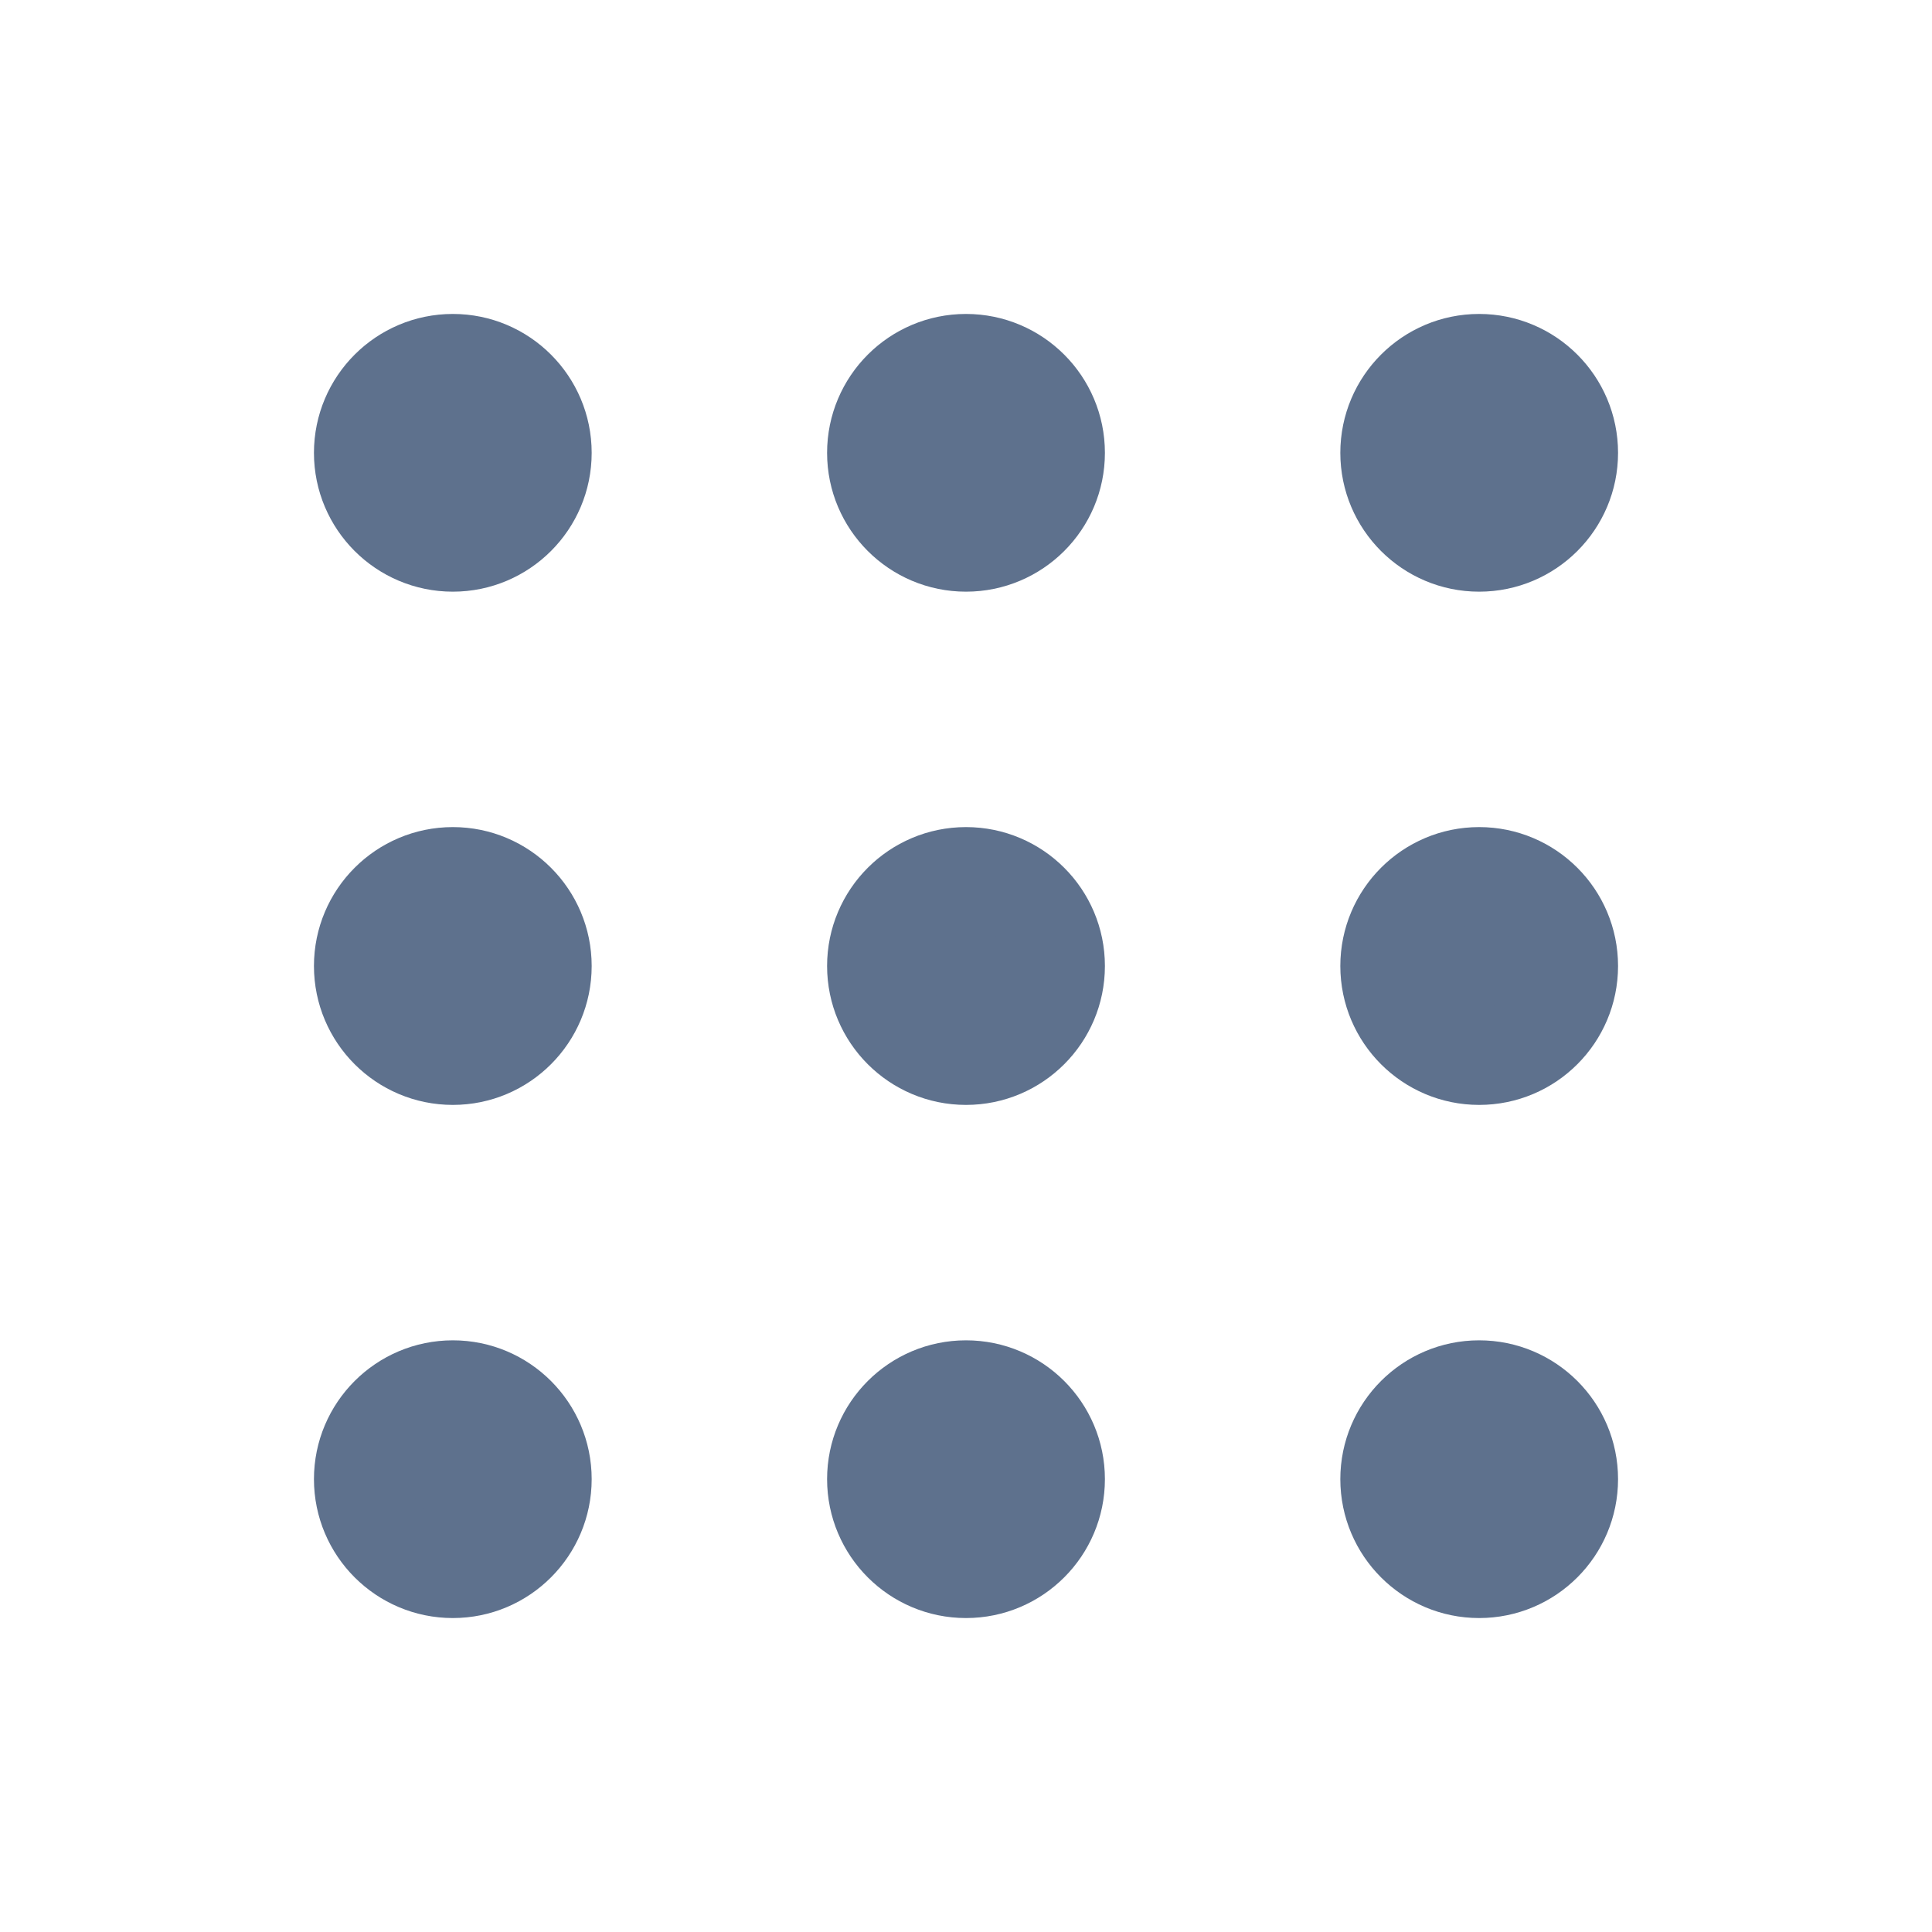 <svg width="20" height="20" viewBox="0 0 20 20" fill="none" xmlns="http://www.w3.org/2000/svg">
<path d="M15.312 16.25C15.83 16.25 16.25 15.83 16.25 15.312C16.25 14.795 15.83 14.375 15.312 14.375C14.795 14.375 14.375 14.795 14.375 15.312C14.375 15.83 14.795 16.25 15.312 16.25Z" fill="#5E718D"/>
<path d="M10 16.25C10.518 16.25 10.938 15.83 10.938 15.312C10.938 14.795 10.518 14.375 10 14.375C9.482 14.375 9.062 14.795 9.062 15.312C9.062 15.83 9.482 16.25 10 16.25Z" fill="#5E718D"/>
<path d="M4.688 16.25C5.205 16.25 5.625 15.83 5.625 15.312C5.625 14.795 5.205 14.375 4.688 14.375C4.17 14.375 3.75 14.795 3.75 15.312C3.75 15.83 4.17 16.25 4.688 16.25Z" fill="#5E718D"/>
<path d="M15.312 10.938C15.83 10.938 16.25 10.518 16.25 10C16.25 9.482 15.83 9.062 15.312 9.062C14.795 9.062 14.375 9.482 14.375 10C14.375 10.518 14.795 10.938 15.312 10.938Z" fill="#5E718D"/>
<path d="M10 10.938C10.518 10.938 10.938 10.518 10.938 10C10.938 9.482 10.518 9.062 10 9.062C9.482 9.062 9.062 9.482 9.062 10C9.062 10.518 9.482 10.938 10 10.938Z" fill="#5E718D"/>
<path d="M4.688 10.938C5.205 10.938 5.625 10.518 5.625 10C5.625 9.482 5.205 9.062 4.688 9.062C4.17 9.062 3.75 9.482 3.75 10C3.75 10.518 4.17 10.938 4.688 10.938Z" fill="#5E718D"/>
<path d="M15.312 5.625C15.83 5.625 16.25 5.205 16.25 4.688C16.25 4.17 15.83 3.75 15.312 3.75C14.795 3.75 14.375 4.17 14.375 4.688C14.375 5.205 14.795 5.625 15.312 5.625Z" fill="#5E718D"/>
<path d="M10 5.625C10.518 5.625 10.938 5.205 10.938 4.688C10.938 4.17 10.518 3.75 10 3.75C9.482 3.75 9.062 4.17 9.062 4.688C9.062 5.205 9.482 5.625 10 5.625Z" fill="#5E718D"/>
<path d="M4.688 5.625C5.205 5.625 5.625 5.205 5.625 4.688C5.625 4.17 5.205 3.75 4.688 3.75C4.17 3.75 3.75 4.17 3.75 4.688C3.75 5.205 4.17 5.625 4.688 5.625Z" fill="#5E718D"/>
<path d="M15.312 16.25C15.83 16.25 16.25 15.83 16.25 15.312C16.25 14.795 15.83 14.375 15.312 14.375C14.795 14.375 14.375 14.795 14.375 15.312C14.375 15.83 14.795 16.25 15.312 16.25Z" stroke="#5E718D"/>
<path d="M10 16.25C10.518 16.25 10.938 15.83 10.938 15.312C10.938 14.795 10.518 14.375 10 14.375C9.482 14.375 9.062 14.795 9.062 15.312C9.062 15.83 9.482 16.25 10 16.25Z" stroke="#5E718D"/>
<path d="M4.688 16.25C5.205 16.25 5.625 15.83 5.625 15.312C5.625 14.795 5.205 14.375 4.688 14.375C4.17 14.375 3.75 14.795 3.75 15.312C3.75 15.83 4.17 16.25 4.688 16.25Z" stroke="#5E718D"/>
<path d="M15.312 10.938C15.83 10.938 16.25 10.518 16.25 10C16.25 9.482 15.83 9.062 15.312 9.062C14.795 9.062 14.375 9.482 14.375 10C14.375 10.518 14.795 10.938 15.312 10.938Z" stroke="#5E718D"/>
<path d="M10 10.938C10.518 10.938 10.938 10.518 10.938 10C10.938 9.482 10.518 9.062 10 9.062C9.482 9.062 9.062 9.482 9.062 10C9.062 10.518 9.482 10.938 10 10.938Z" stroke="#5E718D"/>
<path d="M4.688 10.938C5.205 10.938 5.625 10.518 5.625 10C5.625 9.482 5.205 9.062 4.688 9.062C4.17 9.062 3.75 9.482 3.75 10C3.75 10.518 4.17 10.938 4.688 10.938Z" stroke="#5E718D"/>
<path d="M15.312 5.625C15.83 5.625 16.25 5.205 16.25 4.688C16.25 4.17 15.83 3.75 15.312 3.75C14.795 3.75 14.375 4.17 14.375 4.688C14.375 5.205 14.795 5.625 15.312 5.625Z" stroke="#5E718D"/>
<path d="M10 5.625C10.518 5.625 10.938 5.205 10.938 4.688C10.938 4.17 10.518 3.75 10 3.75C9.482 3.75 9.062 4.17 9.062 4.688C9.062 5.205 9.482 5.625 10 5.625Z" stroke="#5E718D"/>
<path d="M4.688 5.625C5.205 5.625 5.625 5.205 5.625 4.688C5.625 4.17 5.205 3.75 4.688 3.75C4.17 3.75 3.75 4.17 3.75 4.688C3.75 5.205 4.17 5.625 4.688 5.625Z" stroke="#5E718D"/>
</svg>
